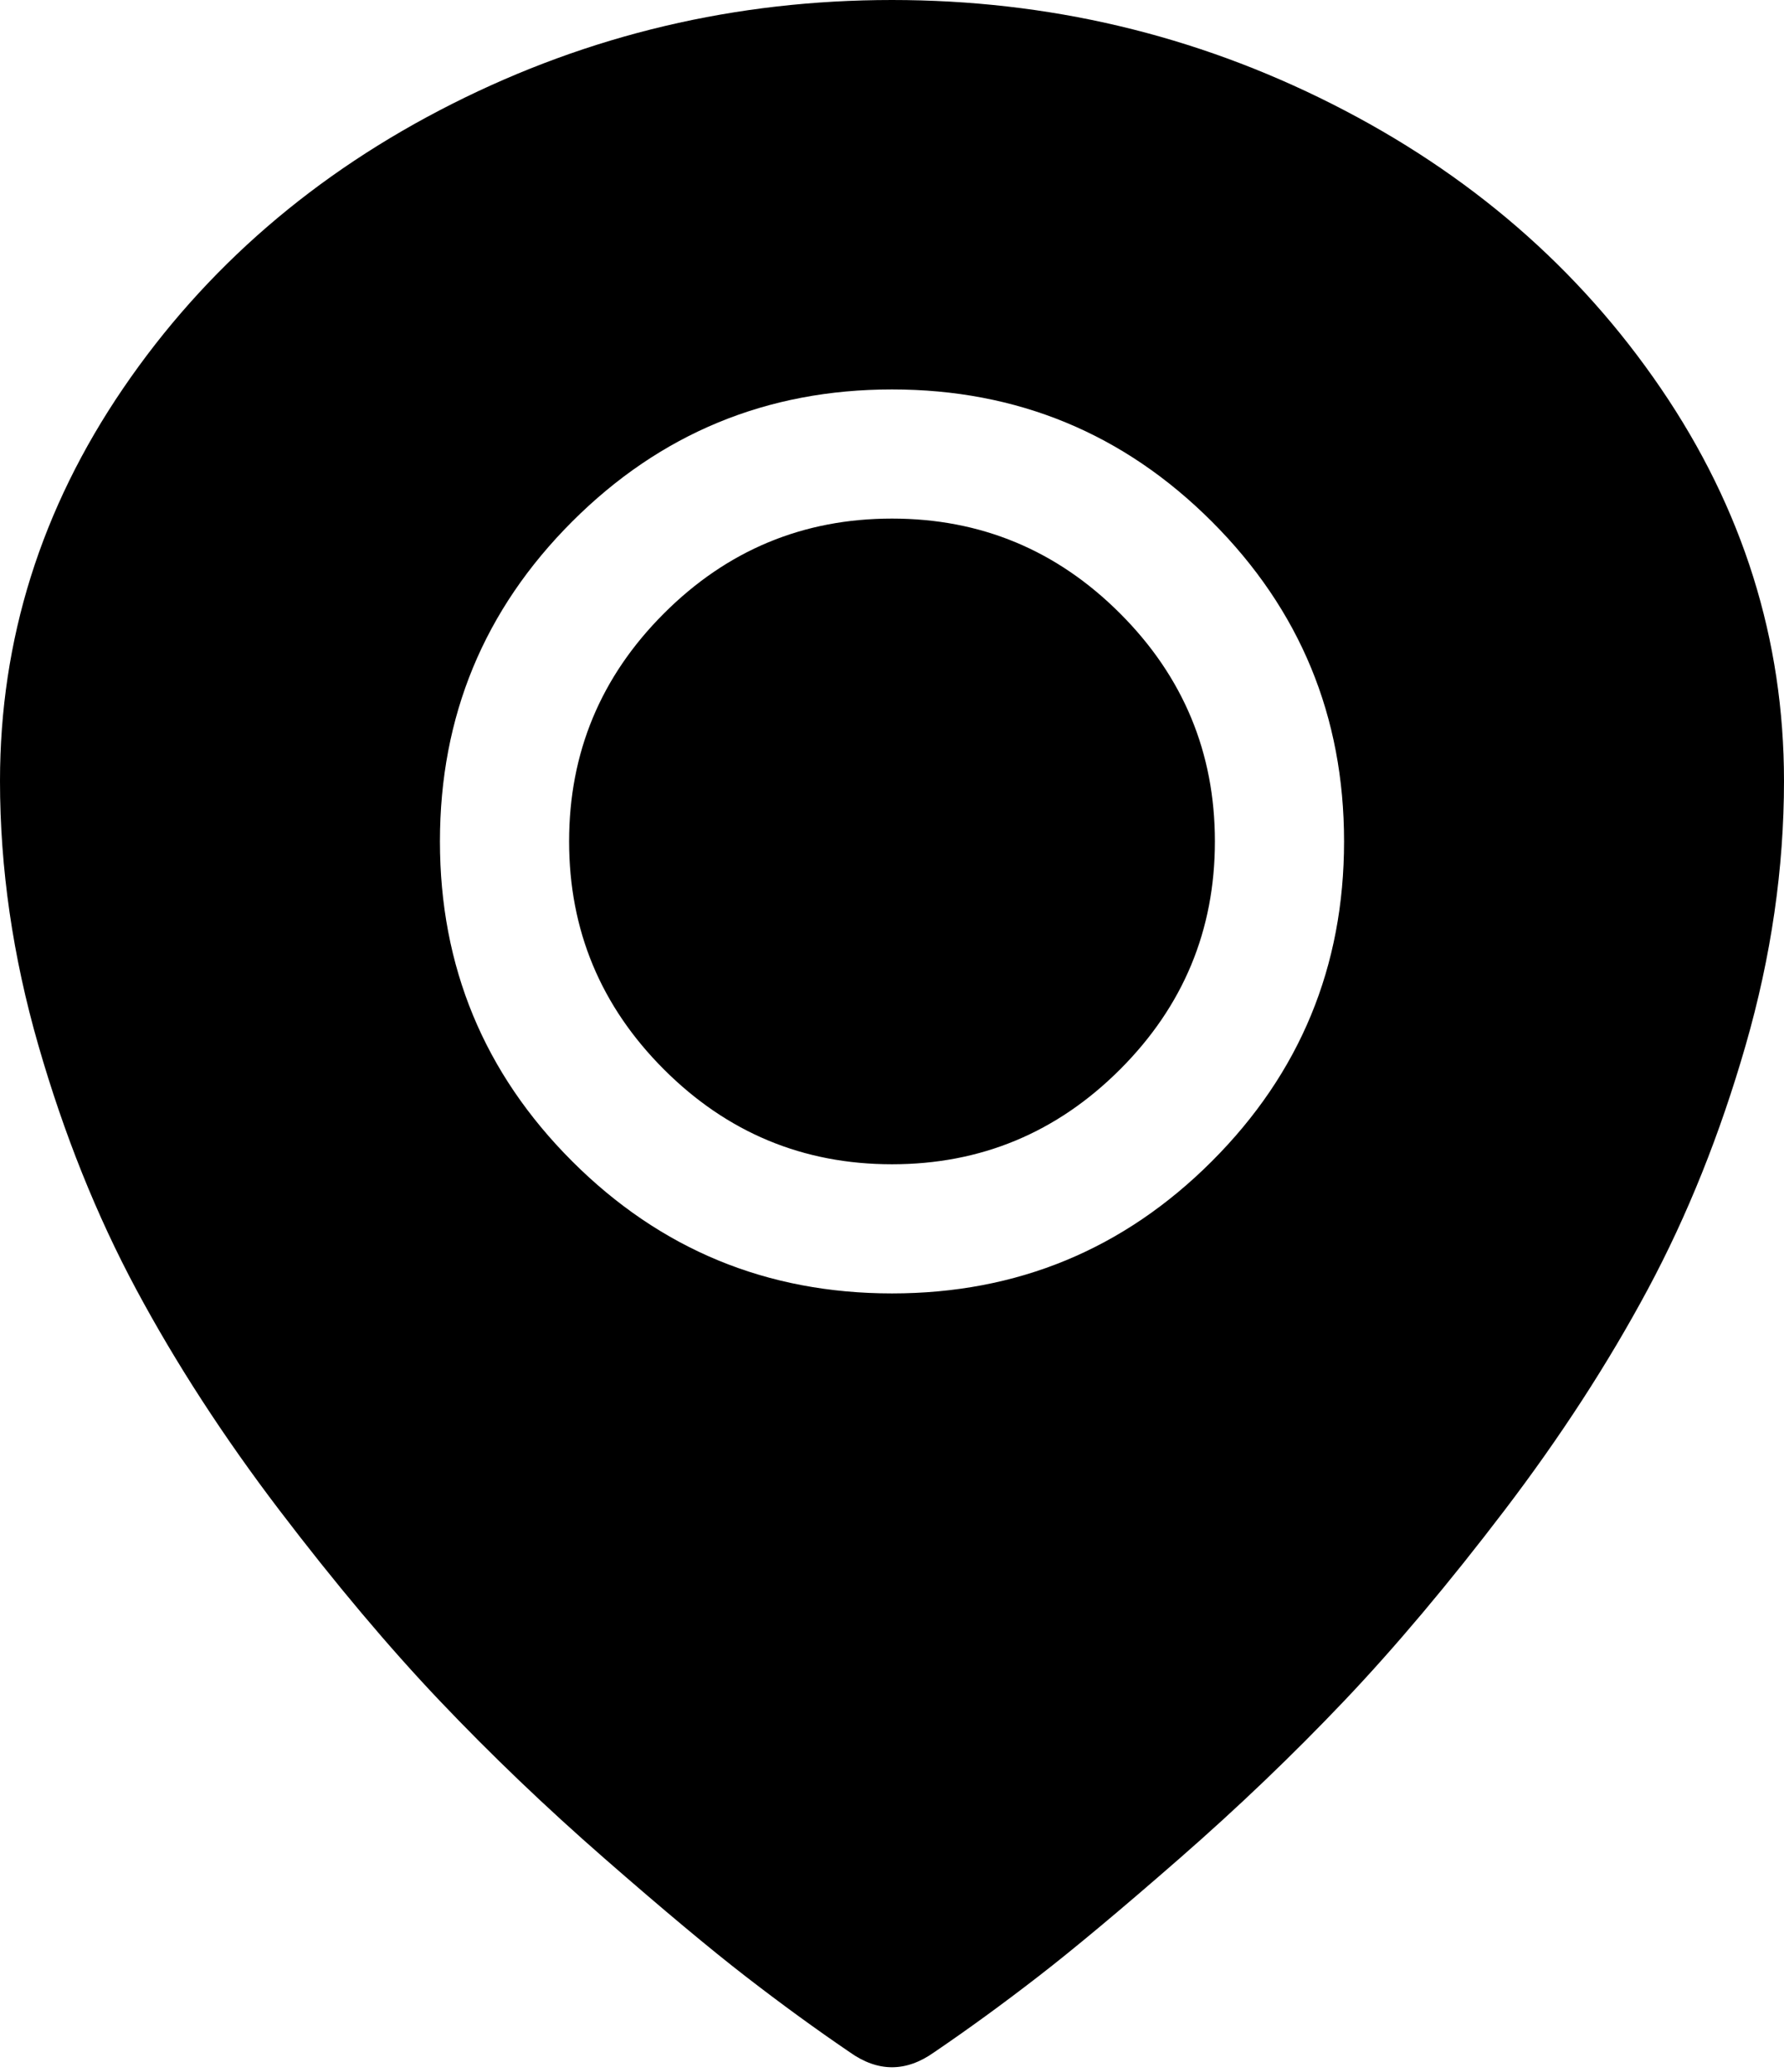 <svg xmlns="http://www.w3.org/2000/svg" viewBox="0 0 884 1027"><path d="M442 257q-66 0-113 47t-47 113 47 113 113 47 113-47 47-113-47-113-113-47zm0-257Q326 0 224 51.5t-163 141T0 387q0 65 19 131t48.5 121 71 109.5T218 843t81.5 78 70 58.5T421 1017q21 15 42 0 25-17 51.5-37.5t70-58.5 81.5-78 79.5-94.5 71-109.5T865 518t19-131q0-105-61-194.5t-163-141T442 0zm158.5 575.5Q535 641 442 641t-158.5-65.5T218 417t65.5-158.5T442 193t158.5 65.5T666 417t-65.5 158.5z"/></svg>